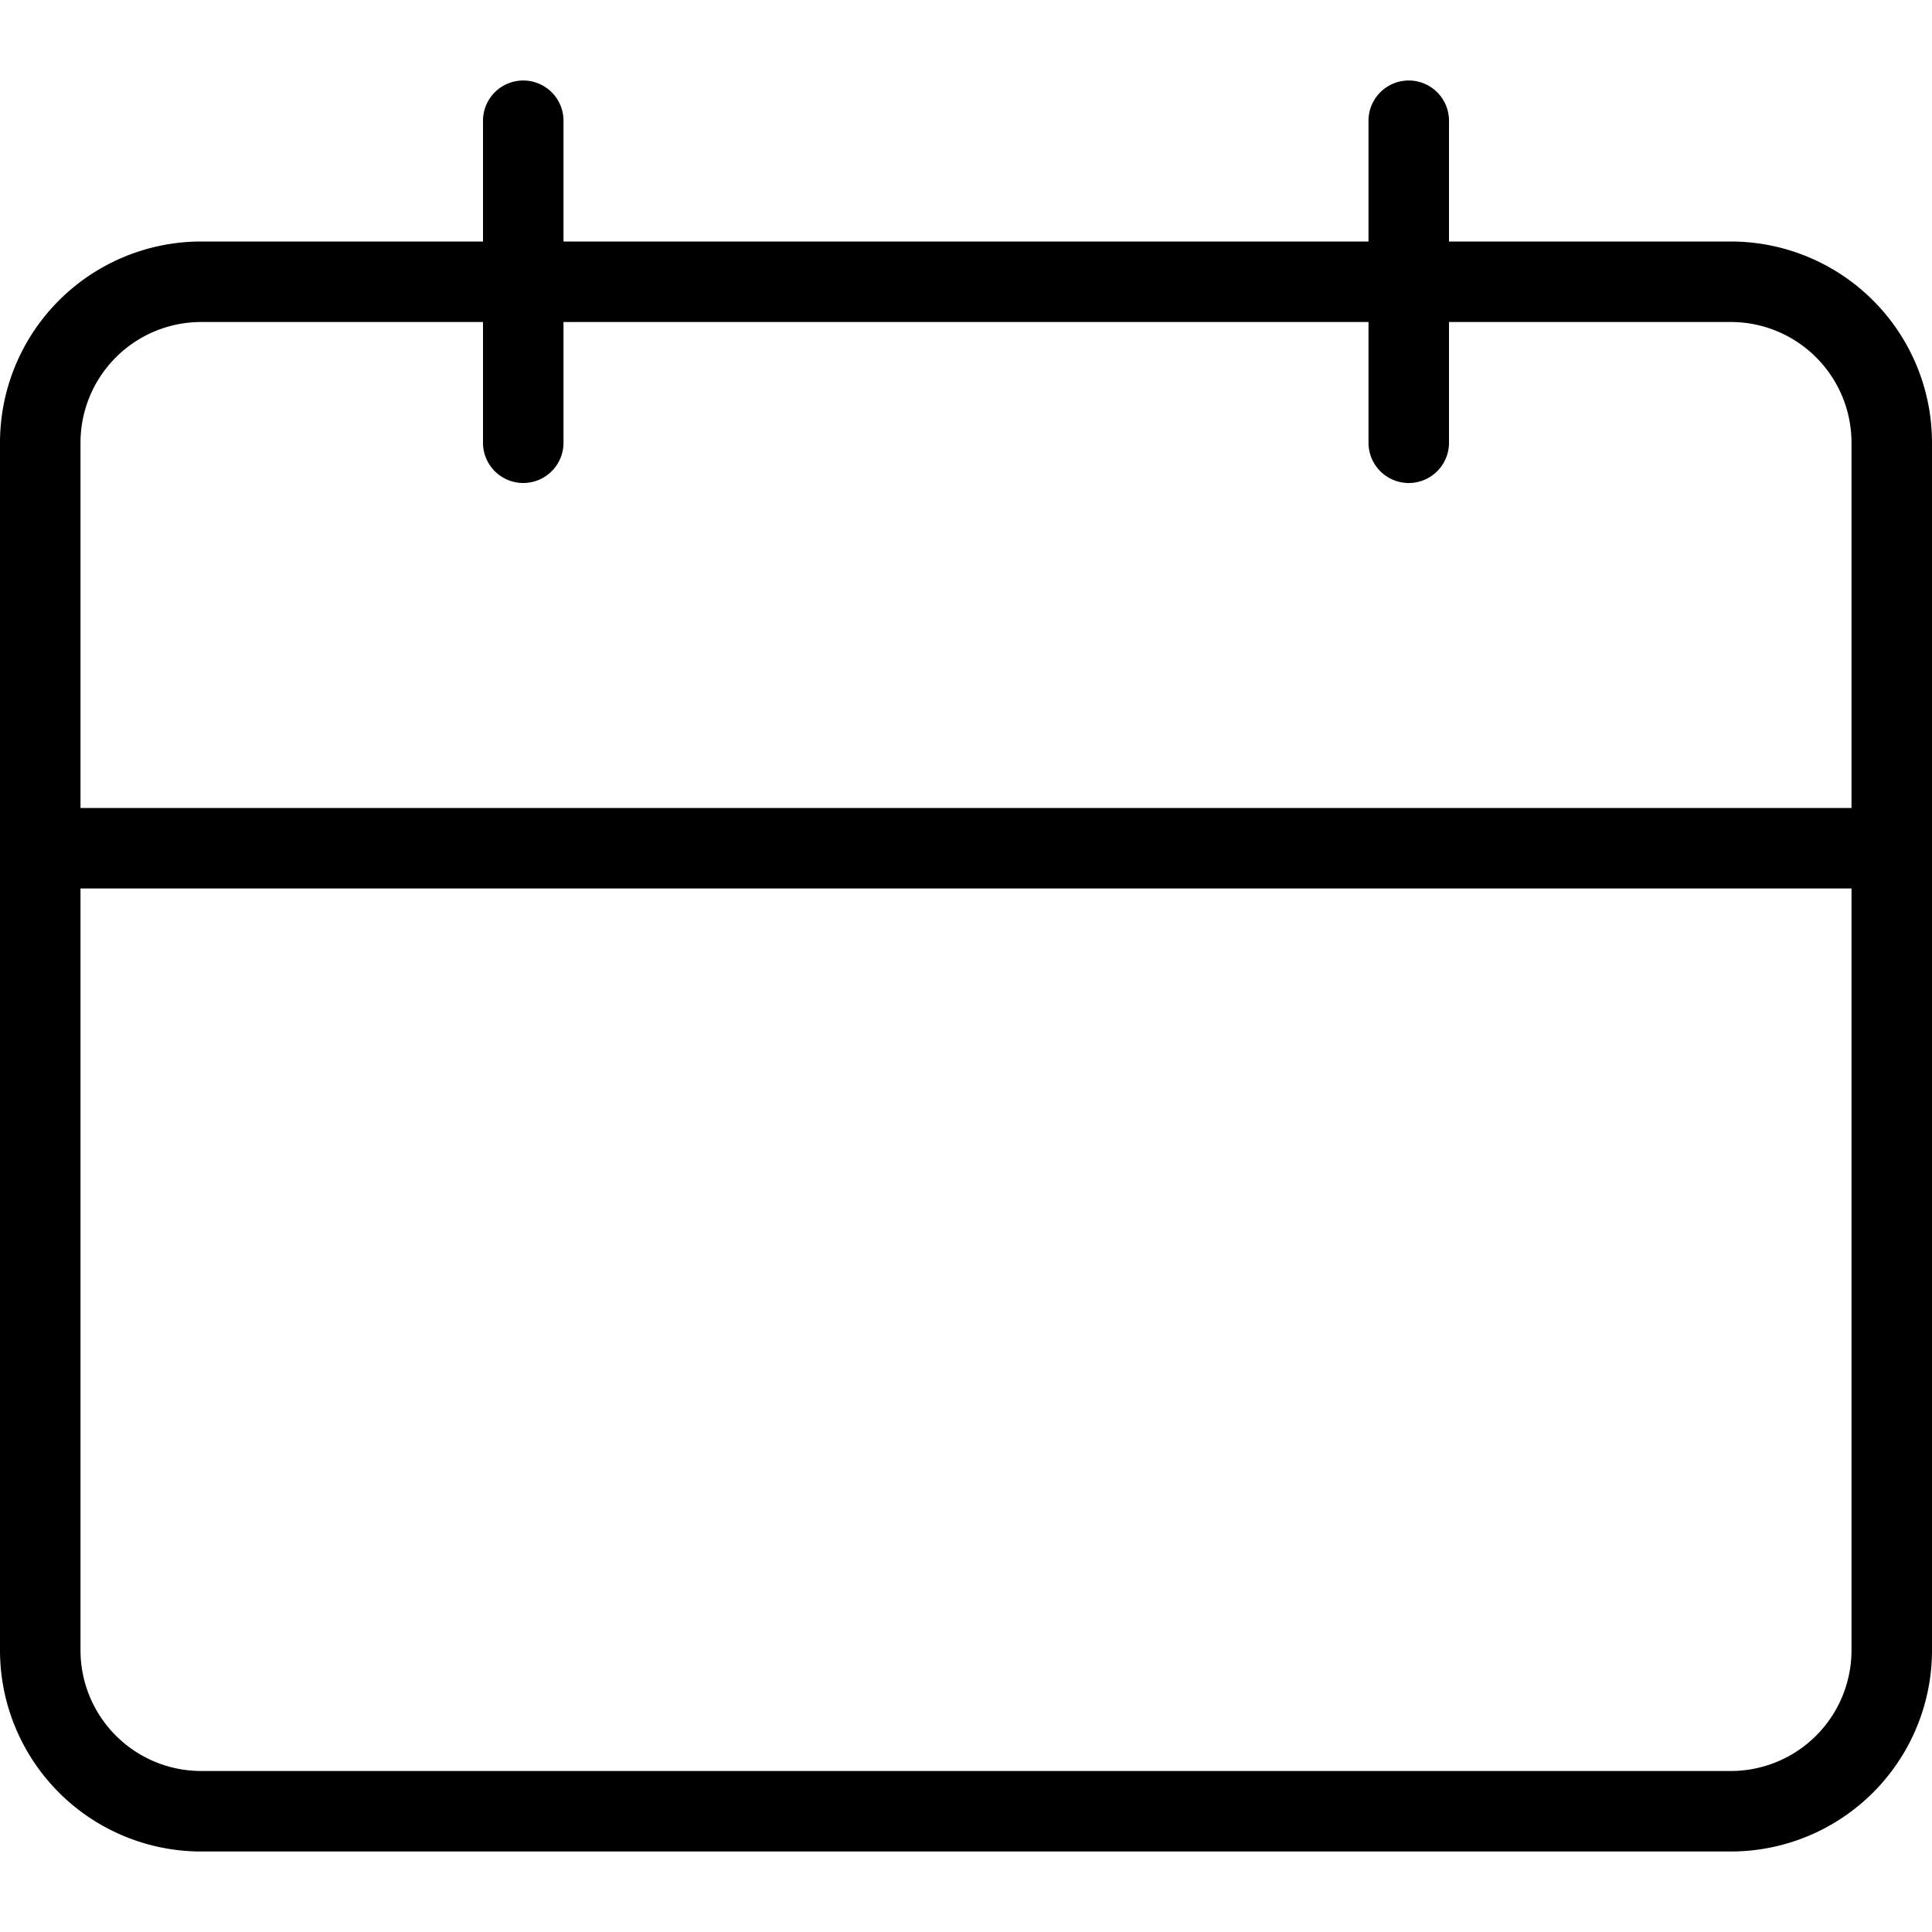 <svg id="_1" data-name="1" xmlns="http://www.w3.org/2000/svg" viewBox="0 0 24 24"><path d="M21.5,23H2.5A2.5,2.5,0,0,1,0,20.5V5.5A2.5,2.5,0,0,1,2.5,3h19A2.5,2.5,0,0,1,24,5.5v15A2.5,2.5,0,0,1,21.5,23ZM2.5,4A1.5,1.5,0,0,0,1,5.5v15A1.5,1.5,0,0,0,2.5,22h19A1.5,1.5,0,0,0,23,20.5V5.5A1.5,1.5,0,0,0,21.5,4Z"/><path d="M23.5,11.037H.5a.5.5,0,0,1,0-1h23a.5.5,0,0,1,0,1Z"/><path d="M17.5,6a.5.5,0,0,1-.5-.5v-4a.5.5,0,0,1,1,0v4A.5.5,0,0,1,17.5,6Z"/><path d="M6.5,6A.5.5,0,0,1,6,5.5v-4a.5.5,0,0,1,1,0v4A.5.5,0,0,1,6.5,6Z"/></svg>